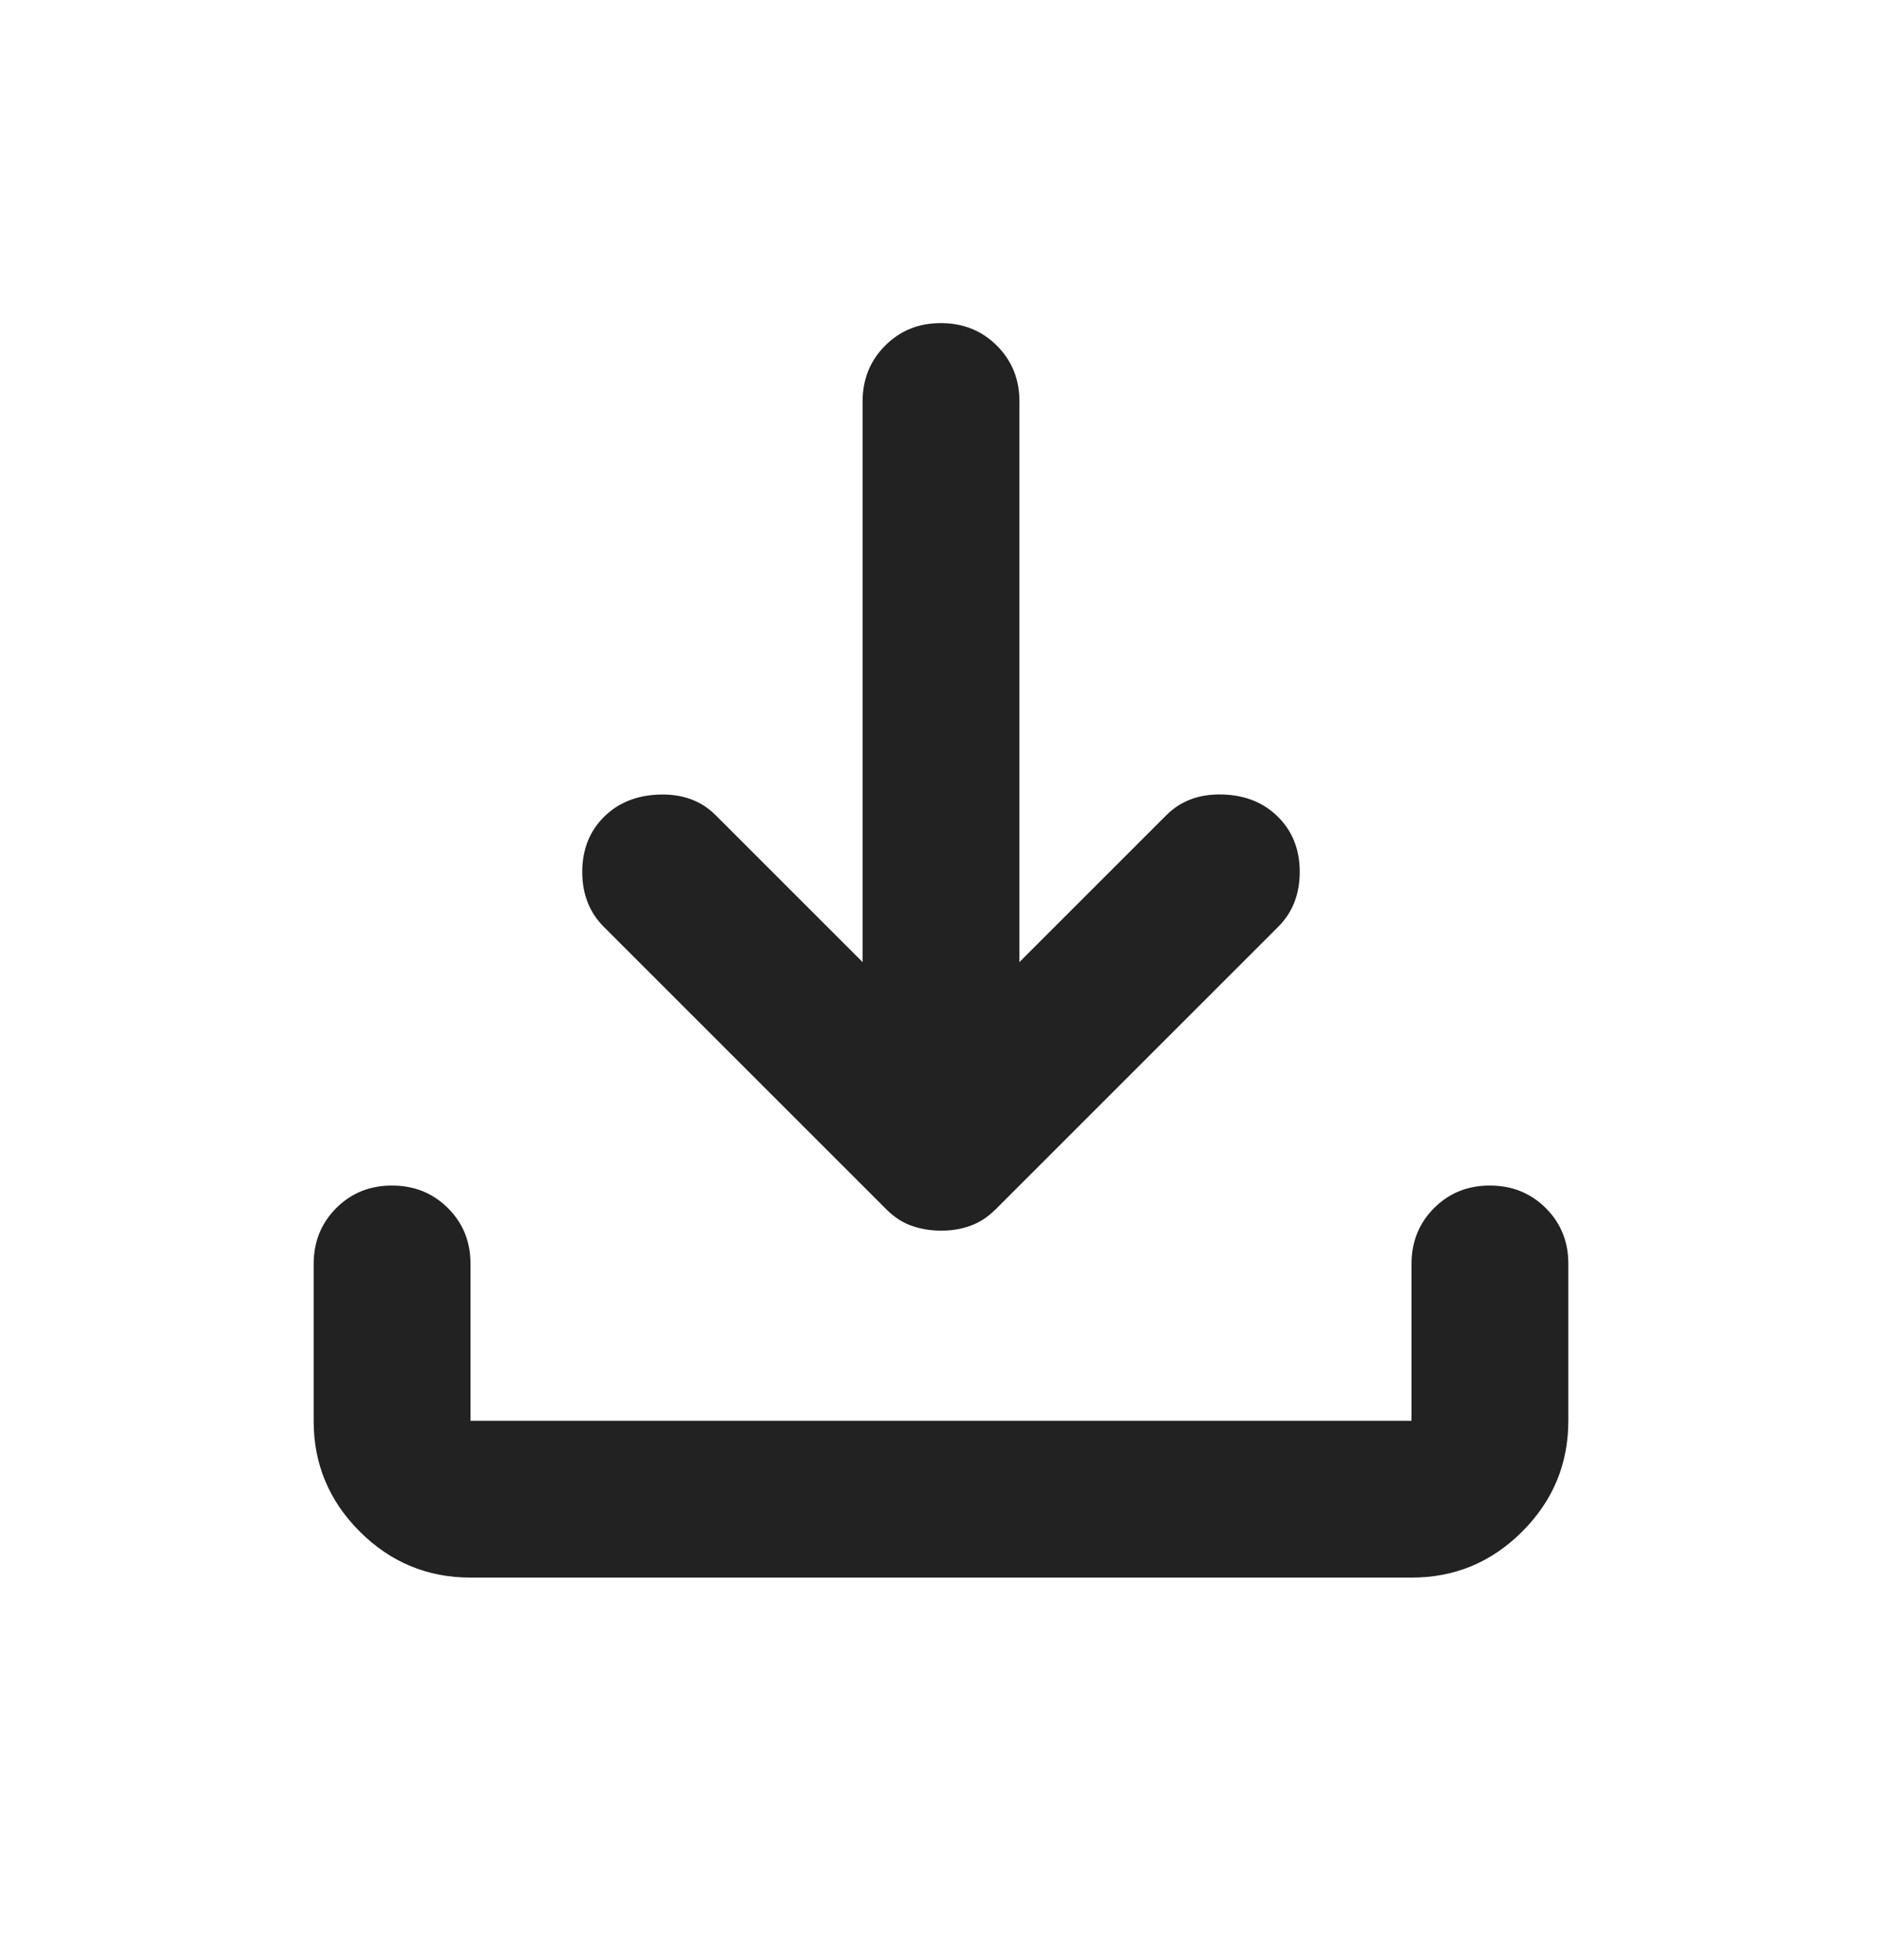 <svg width="24" height="25" viewBox="0 0 24 25" fill="none" xmlns="http://www.w3.org/2000/svg">
<path d="M12 15.696C11.867 15.696 11.742 15.675 11.625 15.634C11.508 15.593 11.4 15.522 11.3 15.421L7.7 11.821C7.517 11.638 7.425 11.404 7.425 11.121C7.425 10.838 7.517 10.604 7.7 10.421C7.883 10.238 8.121 10.142 8.413 10.134C8.705 10.126 8.942 10.213 9.125 10.396L11 12.271V5.121C11 4.838 11.096 4.6 11.288 4.408C11.48 4.216 11.717 4.12 12 4.121C12.283 4.121 12.521 4.217 12.713 4.409C12.905 4.601 13.001 4.838 13 5.121V12.271L14.875 10.396C15.058 10.213 15.296 10.125 15.588 10.133C15.88 10.141 16.117 10.237 16.3 10.421C16.483 10.604 16.575 10.838 16.575 11.121C16.575 11.404 16.483 11.638 16.3 11.821L12.7 15.421C12.6 15.521 12.492 15.592 12.375 15.634C12.258 15.676 12.133 15.697 12 15.696ZM6 20.121C5.45 20.121 4.979 19.925 4.587 19.533C4.195 19.141 3.999 18.67 4 18.121V16.121C4 15.838 4.096 15.6 4.288 15.408C4.48 15.216 4.717 15.12 5 15.121C5.283 15.121 5.521 15.217 5.713 15.409C5.905 15.601 6.001 15.838 6 16.121V18.121H18V16.121C18 15.838 18.096 15.6 18.288 15.408C18.48 15.216 18.717 15.12 19 15.121C19.283 15.121 19.521 15.217 19.713 15.409C19.905 15.601 20.001 15.838 20 16.121V18.121C20 18.671 19.804 19.142 19.412 19.534C19.02 19.926 18.549 20.122 18 20.121H6Z" fill="#222222"/>
</svg>

